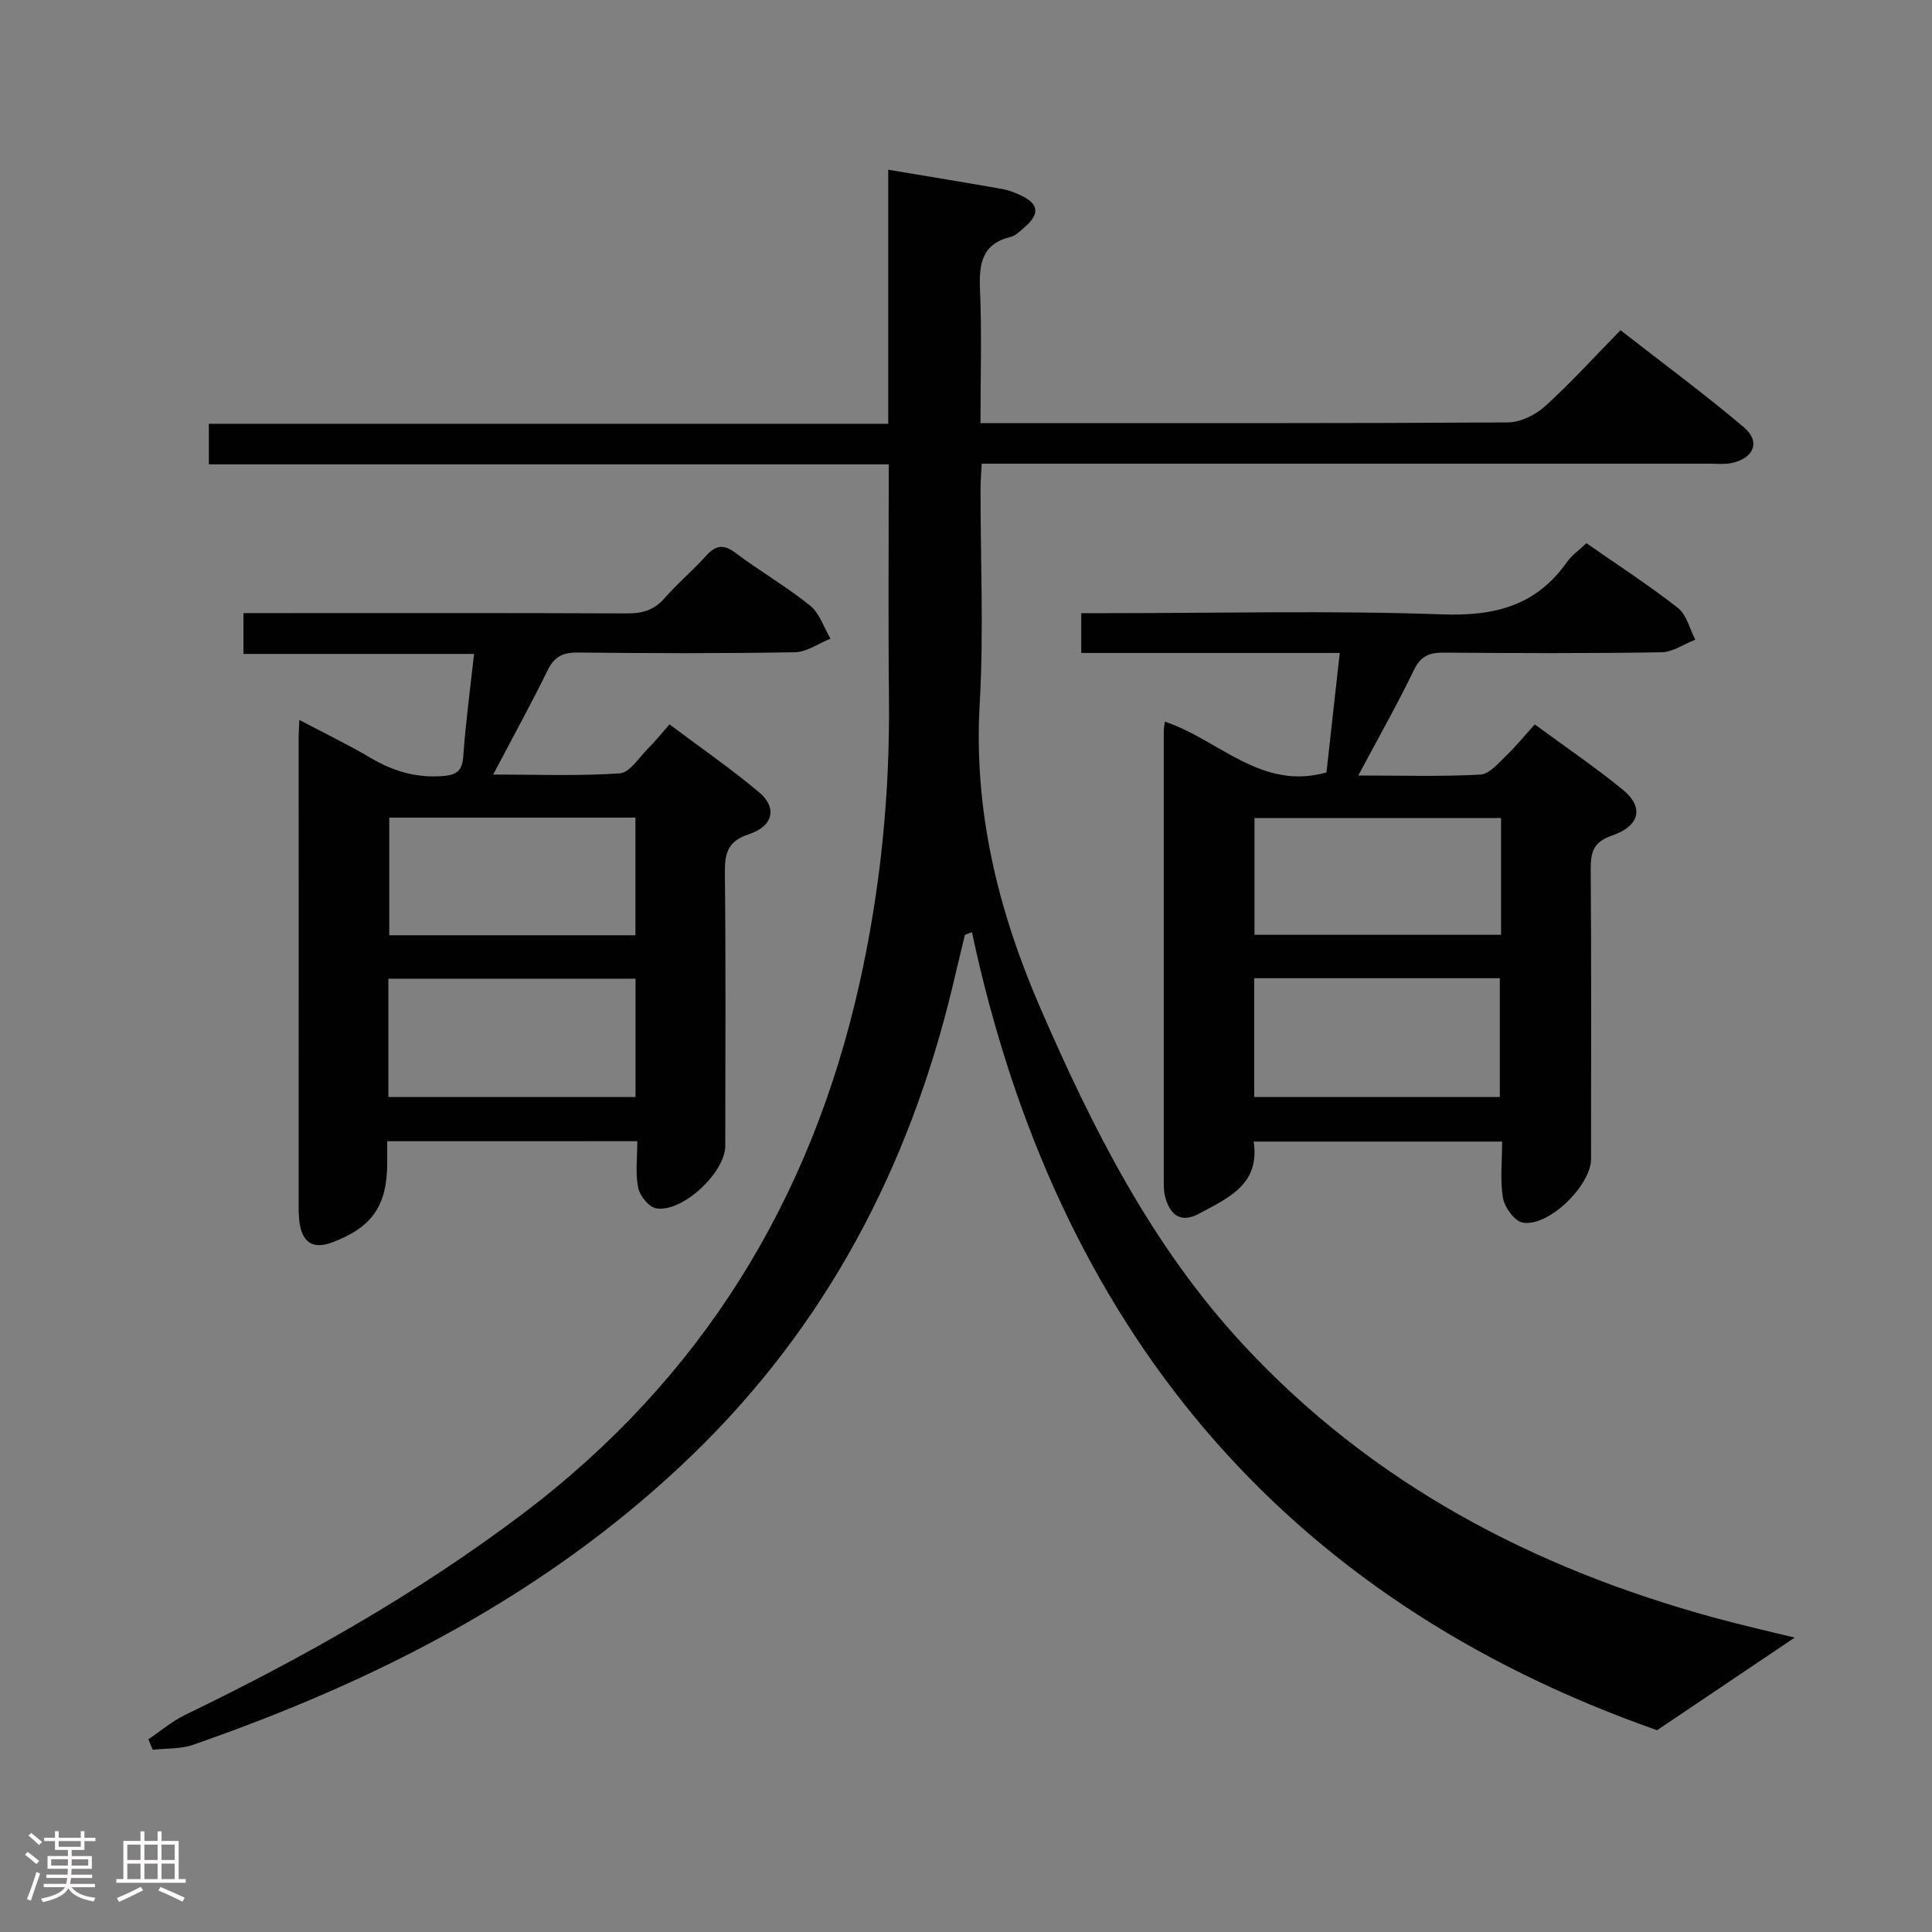<svg enable-background="new 0 0 400 400" viewBox="0 0 400 400" xmlns="http://www.w3.org/2000/svg"><rect x="0" y="0" width="400" height="400" fill="#808080" stroke="none"/><path d="m5.17 384 .55-.58c.85.61 1.65 1.24 2.4 1.87l-.59.64c-.83-.73-1.62-1.38-2.36-1.93m1.22 9.53-.82-.34c.71-1.76 1.37-3.64 1.98-5.63.24.13.5.25.76.36-.6 1.67-1.24 3.54-1.92 5.61m-.5-13.5.57-.54c.56.44 1.31 1.06 2.26 1.87l-.64.64c-.68-.66-1.41-1.32-2.19-1.97m3.25.46h2.24v-1.36h.77v1.36h4.57v-1.36h.76v1.36h2.28v.69h-2.28v1.84h-2.64v1.26h4.18v2.64h-4.21c0 .45-.02.86-.05 1.21h4.32v.69h-4.38c-.04.34-.1.75-.19 1.22h5.15v.69h-4.82c.87 1.19 2.51 1.92 4.93 2.19-.17.31-.3.57-.37.76-2.77-.49-4.52-1.41-5.26-2.76-.56 1.26-2.3 2.23-5.24 2.9-.12-.24-.26-.48-.43-.72 2.73-.55 4.38-1.34 4.96-2.38h-4.38v-.69h4.65c.1-.38.17-.79.21-1.22h-4.32v-.69h4.4c.03-.34.05-.75.05-1.21h-4.2v-2.64h4.23v-1.26h-2.69v-1.84h-2.24zm1.46 4.46v1.29h3.45c.01-.4.02-.57.01-.53v-.32-.45h-3.46zm1.55-2.59h4.57v-1.19h-4.57zm6.11 2.59h-3.42v.77c-.02.19-.01.37-.02.53h3.44z" fill="#fcfafa"/><path d="m32.63 379.16h.82v1.98h3.54v7.89h1.46v.78h-14.37v-.78h1.46v-7.89h3.54v-1.98h.82v1.98h2.73zm-3.49 11.48.5.73c-1.61.82-3.28 1.63-5 2.41-.13-.27-.28-.55-.44-.82 1.75-.72 3.4-1.49 4.94-2.32m-2.78-5.55h2.73v-3.18h-2.73zm0 3.95h2.73v-3.2h-2.73zm3.54-3.95h2.73v-3.18h-2.73zm0 3.95h2.73v-3.2h-2.73zm7.89 4.68c-1.84-.92-3.51-1.7-5.02-2.32l.45-.73c1.89.8 3.57 1.55 5.04 2.23zm-1.62-11.81h-2.73v3.18h2.73zm-2.73 7.13h2.73v-3.2h-2.73z" fill="#fcfafa"/><g fill="#010102"><path d="m371.57 339.05c-9.04 6.08-18.59 12.5-28.49 19.17-77.83-27.34-124.43-83.59-141.85-165.22-.49.18-.97.37-1.46.55-.89 3.72-1.78 7.44-2.67 11.16-8.95 37.05-26.04 69.64-53.55 96.31-23.11 22.4-50.27 38.68-79.8 51.12-7.8 3.29-15.74 6.3-23.73 9.09-2.6.91-5.59.72-8.4 1.04-.3-.72-.6-1.45-.9-2.17 2.53-1.7 4.9-3.74 7.61-5.05 24.47-11.83 48.04-25.14 69.79-41.55 37.04-27.95 59.81-64.93 69.86-110.02 4.32-19.4 6.28-39.01 6.07-58.88-.17-15.97-.04-31.95-.04-48.46-47.02 0-93.75 0-140.77 0 0-2.93 0-5.34 0-8.4h140.66c0-17.89 0-35.14 0-52.6 8.19 1.37 15.88 2.63 23.56 3.98 1.29.23 2.57.71 3.77 1.27 3.86 1.78 4.13 3.88.88 6.67-.88.75-1.8 1.73-2.85 1.98-6.01 1.46-6.58 5.62-6.36 10.92.38 8.97.1 17.97.1 27.64h5.15c34.66 0 69.33.07 103.99-.14 2.6-.02 5.71-1.51 7.69-3.3 5.3-4.79 10.12-10.12 15.68-15.79 8.7 6.78 17.34 13.16 25.53 20.08 3.51 2.96 2.11 6.44-2.52 7.41-1.44.3-2.99.14-4.49.14-48.16.01-96.33 0-144.49 0-1.97 0-3.94 0-6.29 0-.09 1.93-.24 3.53-.24 5.14-.02 14.83.68 29.71-.17 44.49-1.29 22.21 3.79 42.86 12.51 62.97 10.9 25.13 23.15 49.41 42 69.75 26.71 28.82 60 46.28 97.46 56.54 5.92 1.62 11.91 2.96 16.76 4.16z"/><path d="m317.76 149.98c6.56 4.83 12.62 8.93 18.25 13.54 4.39 3.6 3.54 7.47-2.25 9.47-3.82 1.31-4.45 3.38-4.42 6.96.15 19.99.08 39.99.07 59.99 0 5.5-8.8 14.13-14.14 13.19-1.67-.29-3.74-3.12-4.08-5.06-.65-3.69-.19-7.58-.19-11.72-17.28 0-34.16 0-51.44 0 1.35 8.91-5.31 11.67-11.27 14.91-3.78 2.05-6 .36-7.04-3.39-.3-1.1-.3-2.31-.3-3.46-.01-30.99-.01-61.99 0-92.98 0-.62.12-1.25.21-2.02 11.15 3.67 19.89 14.34 33.47 10.52.89-8.03 1.78-16.06 2.75-24.74-18.14 0-35.71 0-53.52 0 0-2.87 0-5.15 0-8.24h5.26c23.16 0 46.34-.58 69.48.25 10.85.39 19.42-1.77 25.8-10.8 1.02-1.45 2.57-2.52 4.05-3.94 6.52 4.55 12.95 8.71 18.95 13.41 1.81 1.41 2.43 4.34 3.59 6.57-2.34.91-4.67 2.58-7.02 2.61-14.99.24-29.99.19-44.99.07-2.97-.02-4.8.62-6.22 3.56-3.44 7.11-7.34 13.99-11.54 21.88 9.1 0 17.21.25 25.28-.19 1.88-.1 3.77-2.42 5.4-3.98 2.02-1.93 3.79-4.13 5.86-6.41zm-58.09 77.15h50.85c0-8.53 0-16.59 0-24.6-17.14 0-33.87 0-50.85 0zm51.11-57.76c-17.29 0-34.14 0-51.05 0v24.17h51.05c0-8.17 0-15.96 0-24.17z"/><path d="m80.17 236.28c0 1.73.01 3.19 0 4.64-.06 8.73-3.12 13.15-11.27 16.26-3.86 1.47-6.13.31-6.83-3.69-.29-1.62-.23-3.32-.23-4.98-.01-31.98-.01-63.97-.01-95.95 0-.82.07-1.64.15-3.5 5.22 2.76 10.05 5.07 14.64 7.79 4.57 2.71 9.24 4.18 14.65 3.85 3.05-.19 4.42-.83 4.65-4.15.48-6.92 1.42-13.81 2.23-21.16-16.13 0-31.74 0-47.75 0 0-2.92 0-5.43 0-8.45h5.45c24.65 0 49.31-.05 73.96.06 3.23.02 5.67-.7 7.83-3.2 2.61-3.01 5.72-5.59 8.39-8.56 1.99-2.23 3.6-2.77 6.24-.78 5.04 3.8 10.56 6.98 15.46 10.93 1.96 1.58 2.84 4.52 4.21 6.84-2.46.98-4.91 2.77-7.38 2.81-14.99.27-29.98.22-44.97.06-3.07-.03-4.82.86-6.2 3.66-3.44 7-7.2 13.84-11.28 21.6 9.17 0 17.73.34 26.22-.25 2.07-.14 3.98-3.29 5.86-5.16 1.41-1.4 2.66-2.97 4.42-4.98 6.49 4.88 12.76 9.19 18.56 14.07 3.78 3.19 2.95 7-2.11 8.67-4.46 1.47-5.02 3.99-4.98 8.06.2 18.82.09 37.65.08 56.47 0 5.55-8.98 13.93-14.36 12.92-1.5-.28-3.35-2.62-3.68-4.28-.6-3-.17-6.21-.17-9.61-17.51.01-34.39.01-51.78.01zm51.41-33.65c-17.45 0-34.3 0-51.17 0v24.49h51.17c0-8.41 0-16.34 0-24.49zm-.02-33.35c-17.33 0-34.1 0-50.97 0v24.36h50.97c0-8.22 0-16.13 0-24.36z"/></g></svg>